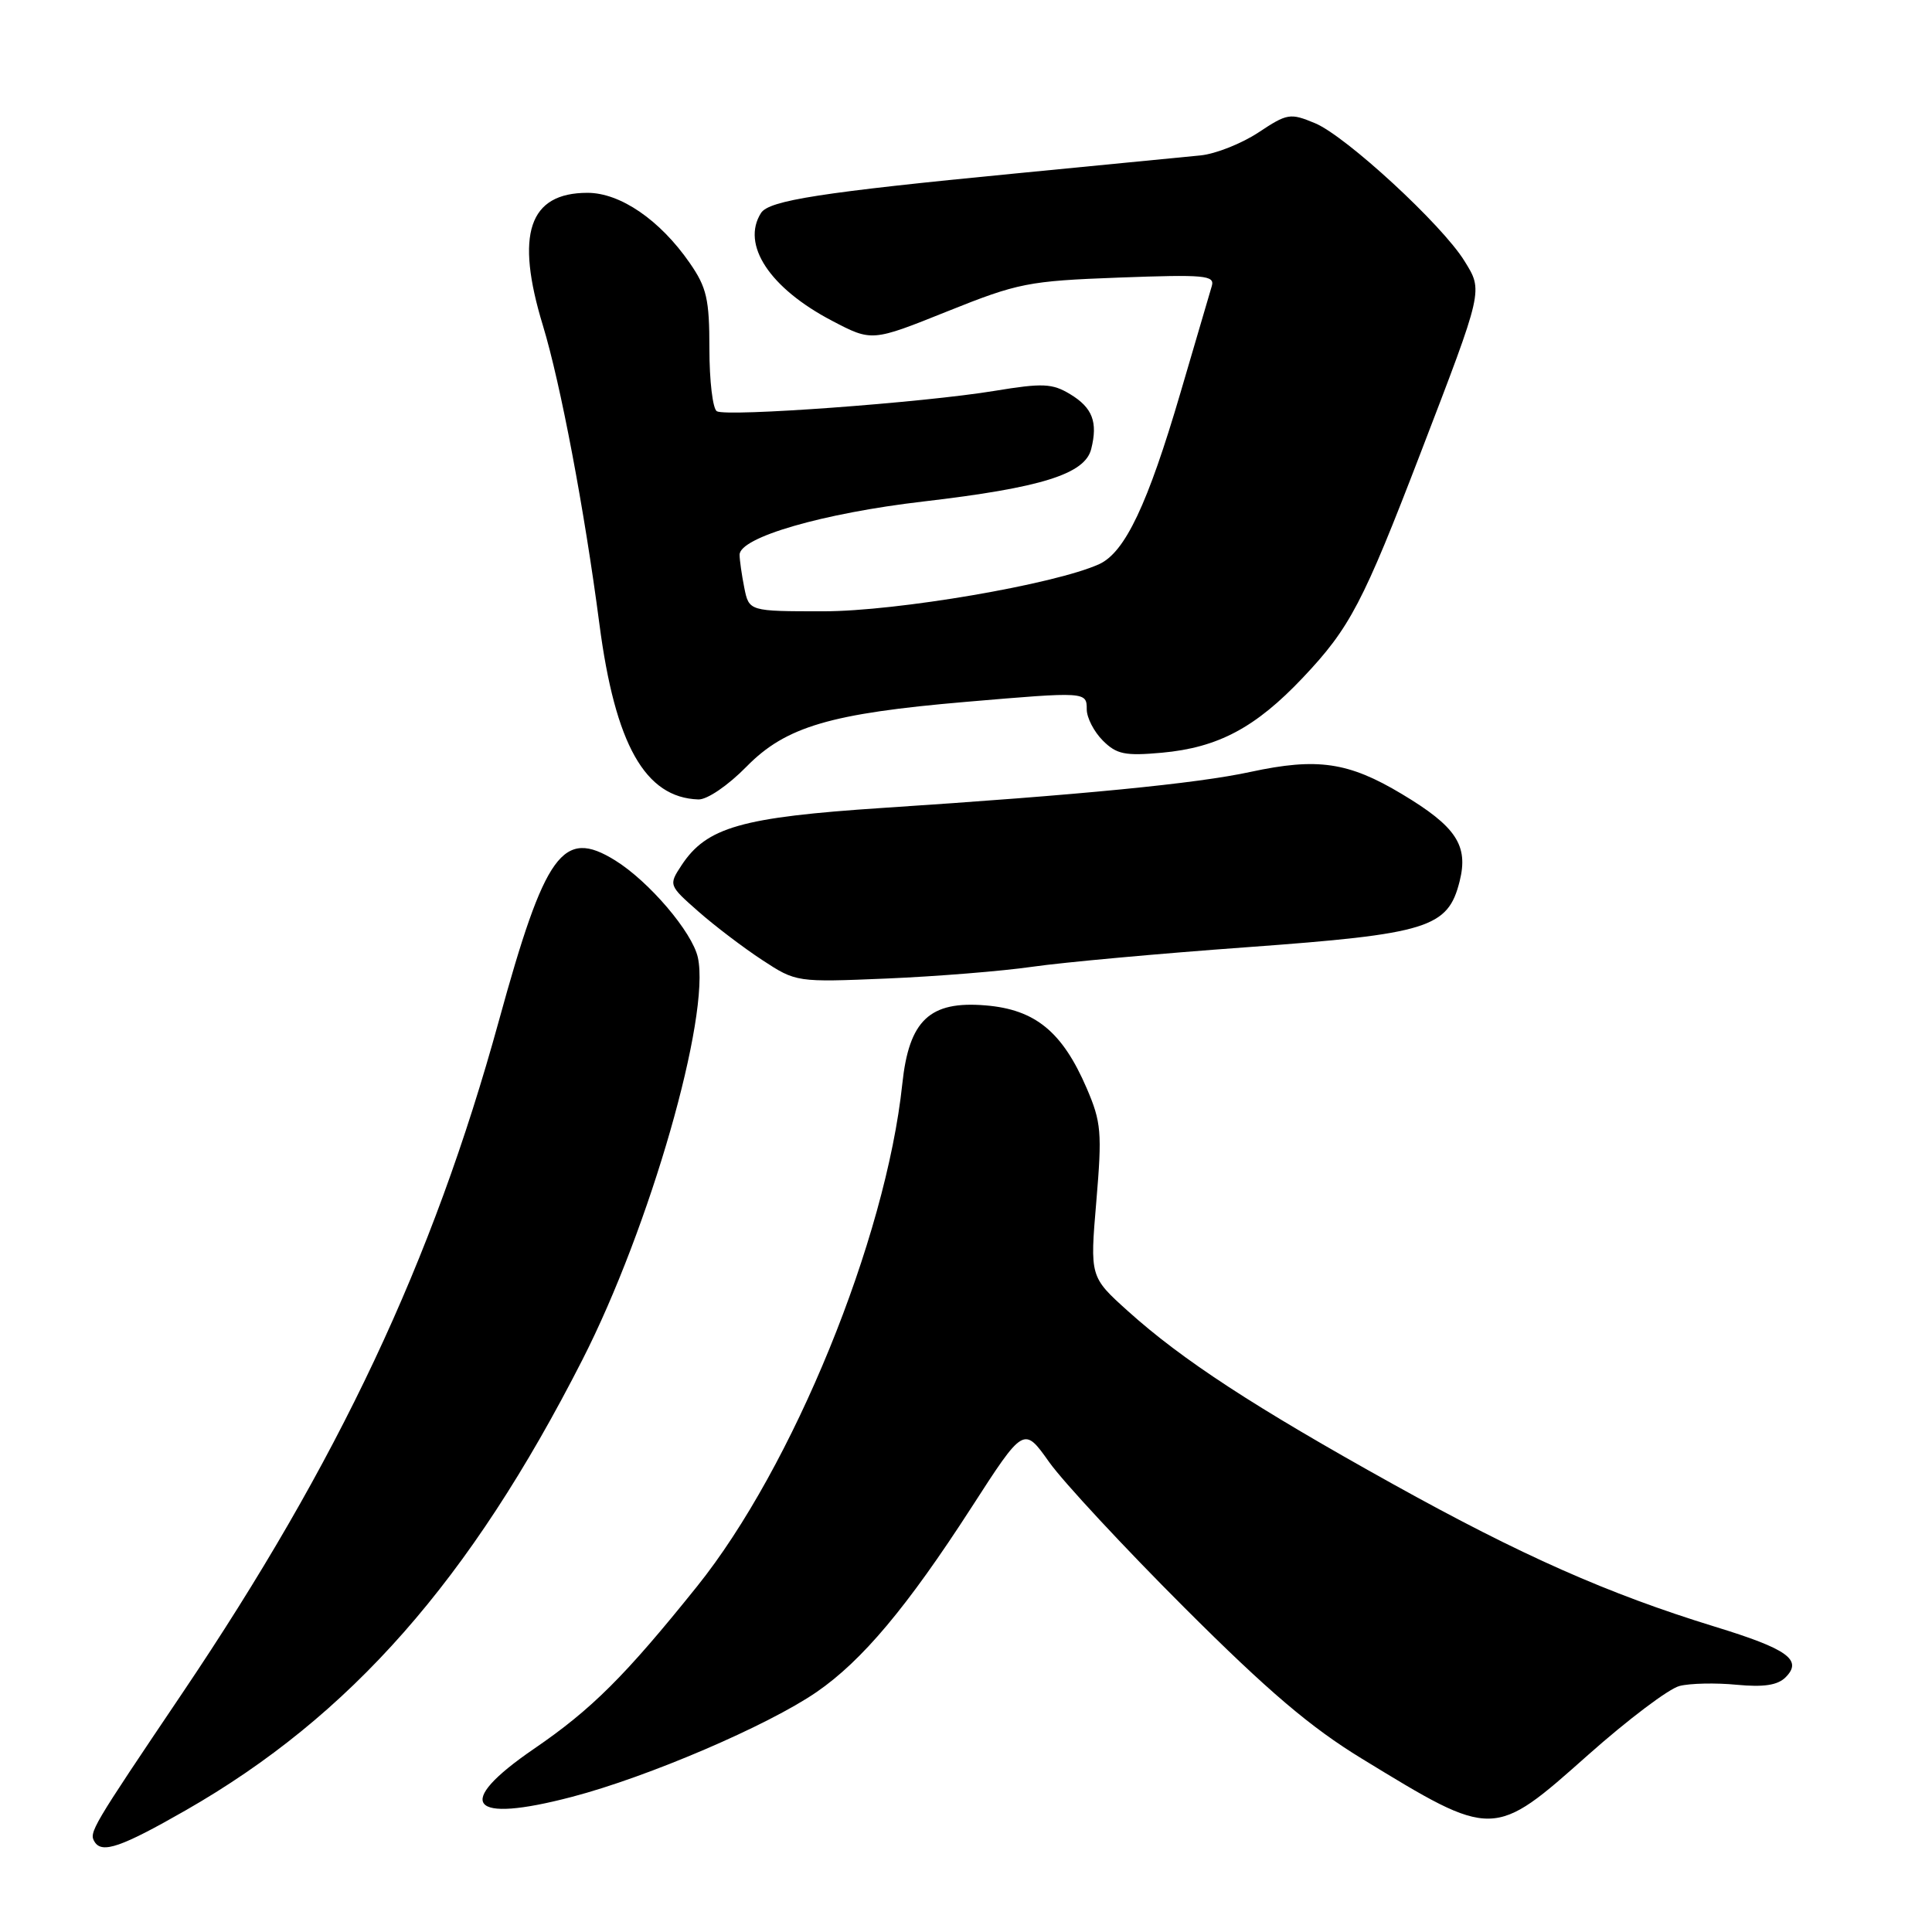 <?xml version="1.0" encoding="UTF-8" standalone="no"?>
<!DOCTYPE svg PUBLIC "-//W3C//DTD SVG 1.1//EN" "http://www.w3.org/Graphics/SVG/1.1/DTD/svg11.dtd" >
<svg xmlns="http://www.w3.org/2000/svg" xmlns:xlink="http://www.w3.org/1999/xlink" version="1.1" viewBox="0 0 256 256">
 <g >
 <path fill="currentColor"
d=" M 24.60 239.88 C 46.45 227.37 62.27 209.42 77.17 180.18 C 86.13 162.61 94.16 134.61 92.47 126.87 C 91.73 123.51 85.99 116.78 81.50 114.00 C 74.57 109.71 72.24 112.93 66.09 135.31 C 57.32 167.18 44.84 193.68 24.16 224.35 C 12.08 242.28 11.76 242.81 12.54 244.06 C 13.52 245.64 16.07 244.76 24.60 239.88 Z  M 210.45 232.52 C 215.70 227.86 221.14 223.75 222.55 223.40 C 223.96 223.04 227.36 222.97 230.12 223.24 C 233.71 223.58 235.55 223.30 236.60 222.25 C 238.90 219.95 236.88 218.50 227.22 215.54 C 213.04 211.18 201.60 206.11 184.56 196.64 C 166.17 186.42 156.65 180.20 149.46 173.73 C 144.42 169.19 144.42 169.19 145.27 159.17 C 146.04 150.05 145.93 148.70 143.99 144.19 C 140.77 136.71 137.17 133.76 130.59 133.22 C 123.19 132.60 120.45 135.18 119.56 143.62 C 117.38 164.22 105.05 194.41 92.36 210.21 C 82.83 222.08 78.40 226.50 70.75 231.73 C 60.05 239.06 62.13 241.68 75.80 238.09 C 85.88 235.45 101.74 228.65 108.21 224.20 C 114.25 220.04 120.20 212.94 128.72 199.75 C 135.66 188.99 135.66 188.99 139.03 193.75 C 140.89 196.36 148.95 205.04 156.95 213.03 C 168.01 224.08 173.65 228.88 180.45 233.03 C 197.93 243.71 197.86 243.71 210.45 232.52 Z  M 136.80 128.10 C 140.82 127.52 153.61 126.35 165.23 125.51 C 189.26 123.76 191.86 122.95 193.41 116.77 C 194.60 112.02 192.95 109.52 185.75 105.21 C 178.68 100.97 174.56 100.37 165.70 102.28 C 158.58 103.83 143.21 105.33 117.00 107.05 C 98.23 108.29 93.62 109.60 90.29 114.68 C 88.59 117.27 88.61 117.32 92.54 120.78 C 94.72 122.70 98.53 125.59 101.00 127.21 C 105.49 130.15 105.53 130.16 117.50 129.66 C 124.10 129.38 132.79 128.68 136.80 128.10 Z  M 98.93 101.57 C 104.12 96.28 110.06 94.53 128.00 93.00 C 143.90 91.64 144.00 91.65 144.00 94.00 C 144.00 95.10 144.96 96.96 146.13 98.13 C 147.95 99.95 149.07 100.18 153.95 99.74 C 161.41 99.06 166.37 96.42 172.65 89.78 C 178.88 83.19 180.61 79.88 188.24 60.01 C 196.60 38.24 196.52 38.58 194.04 34.57 C 191.07 29.76 178.36 18.05 174.26 16.33 C 170.95 14.95 170.57 15.02 166.74 17.56 C 164.51 19.03 161.07 20.39 159.10 20.59 C 157.12 20.78 146.05 21.86 134.50 22.99 C 108.83 25.48 101.89 26.56 100.84 28.22 C 98.18 32.41 101.98 38.17 110.24 42.50 C 115.53 45.27 115.53 45.27 125.52 41.26 C 134.92 37.49 136.24 37.23 148.27 36.78 C 159.63 36.36 160.99 36.48 160.57 37.90 C 160.31 38.78 158.45 45.12 156.43 52.00 C 152.08 66.84 149.07 73.19 145.65 74.75 C 139.79 77.42 118.85 81.00 109.11 81.00 C 99.25 81.00 99.25 81.00 98.62 77.87 C 98.28 76.16 98.00 74.19 98.00 73.51 C 98.00 71.20 109.04 68.00 122.36 66.45 C 137.97 64.63 143.76 62.82 144.59 59.50 C 145.49 55.92 144.76 54.02 141.80 52.23 C 139.43 50.80 138.18 50.74 131.80 51.79 C 122.28 53.36 96.24 55.26 94.98 54.49 C 94.44 54.15 94.00 50.45 94.00 46.24 C 94.00 39.64 93.65 38.10 91.39 34.84 C 87.45 29.15 82.19 25.55 77.85 25.55 C 70.07 25.55 68.24 31.01 71.94 43.14 C 74.28 50.84 77.44 67.53 79.42 82.66 C 81.51 98.66 85.48 105.70 92.54 105.93 C 93.70 105.97 96.47 104.08 98.93 101.57 Z "/>
</g>
</svg>